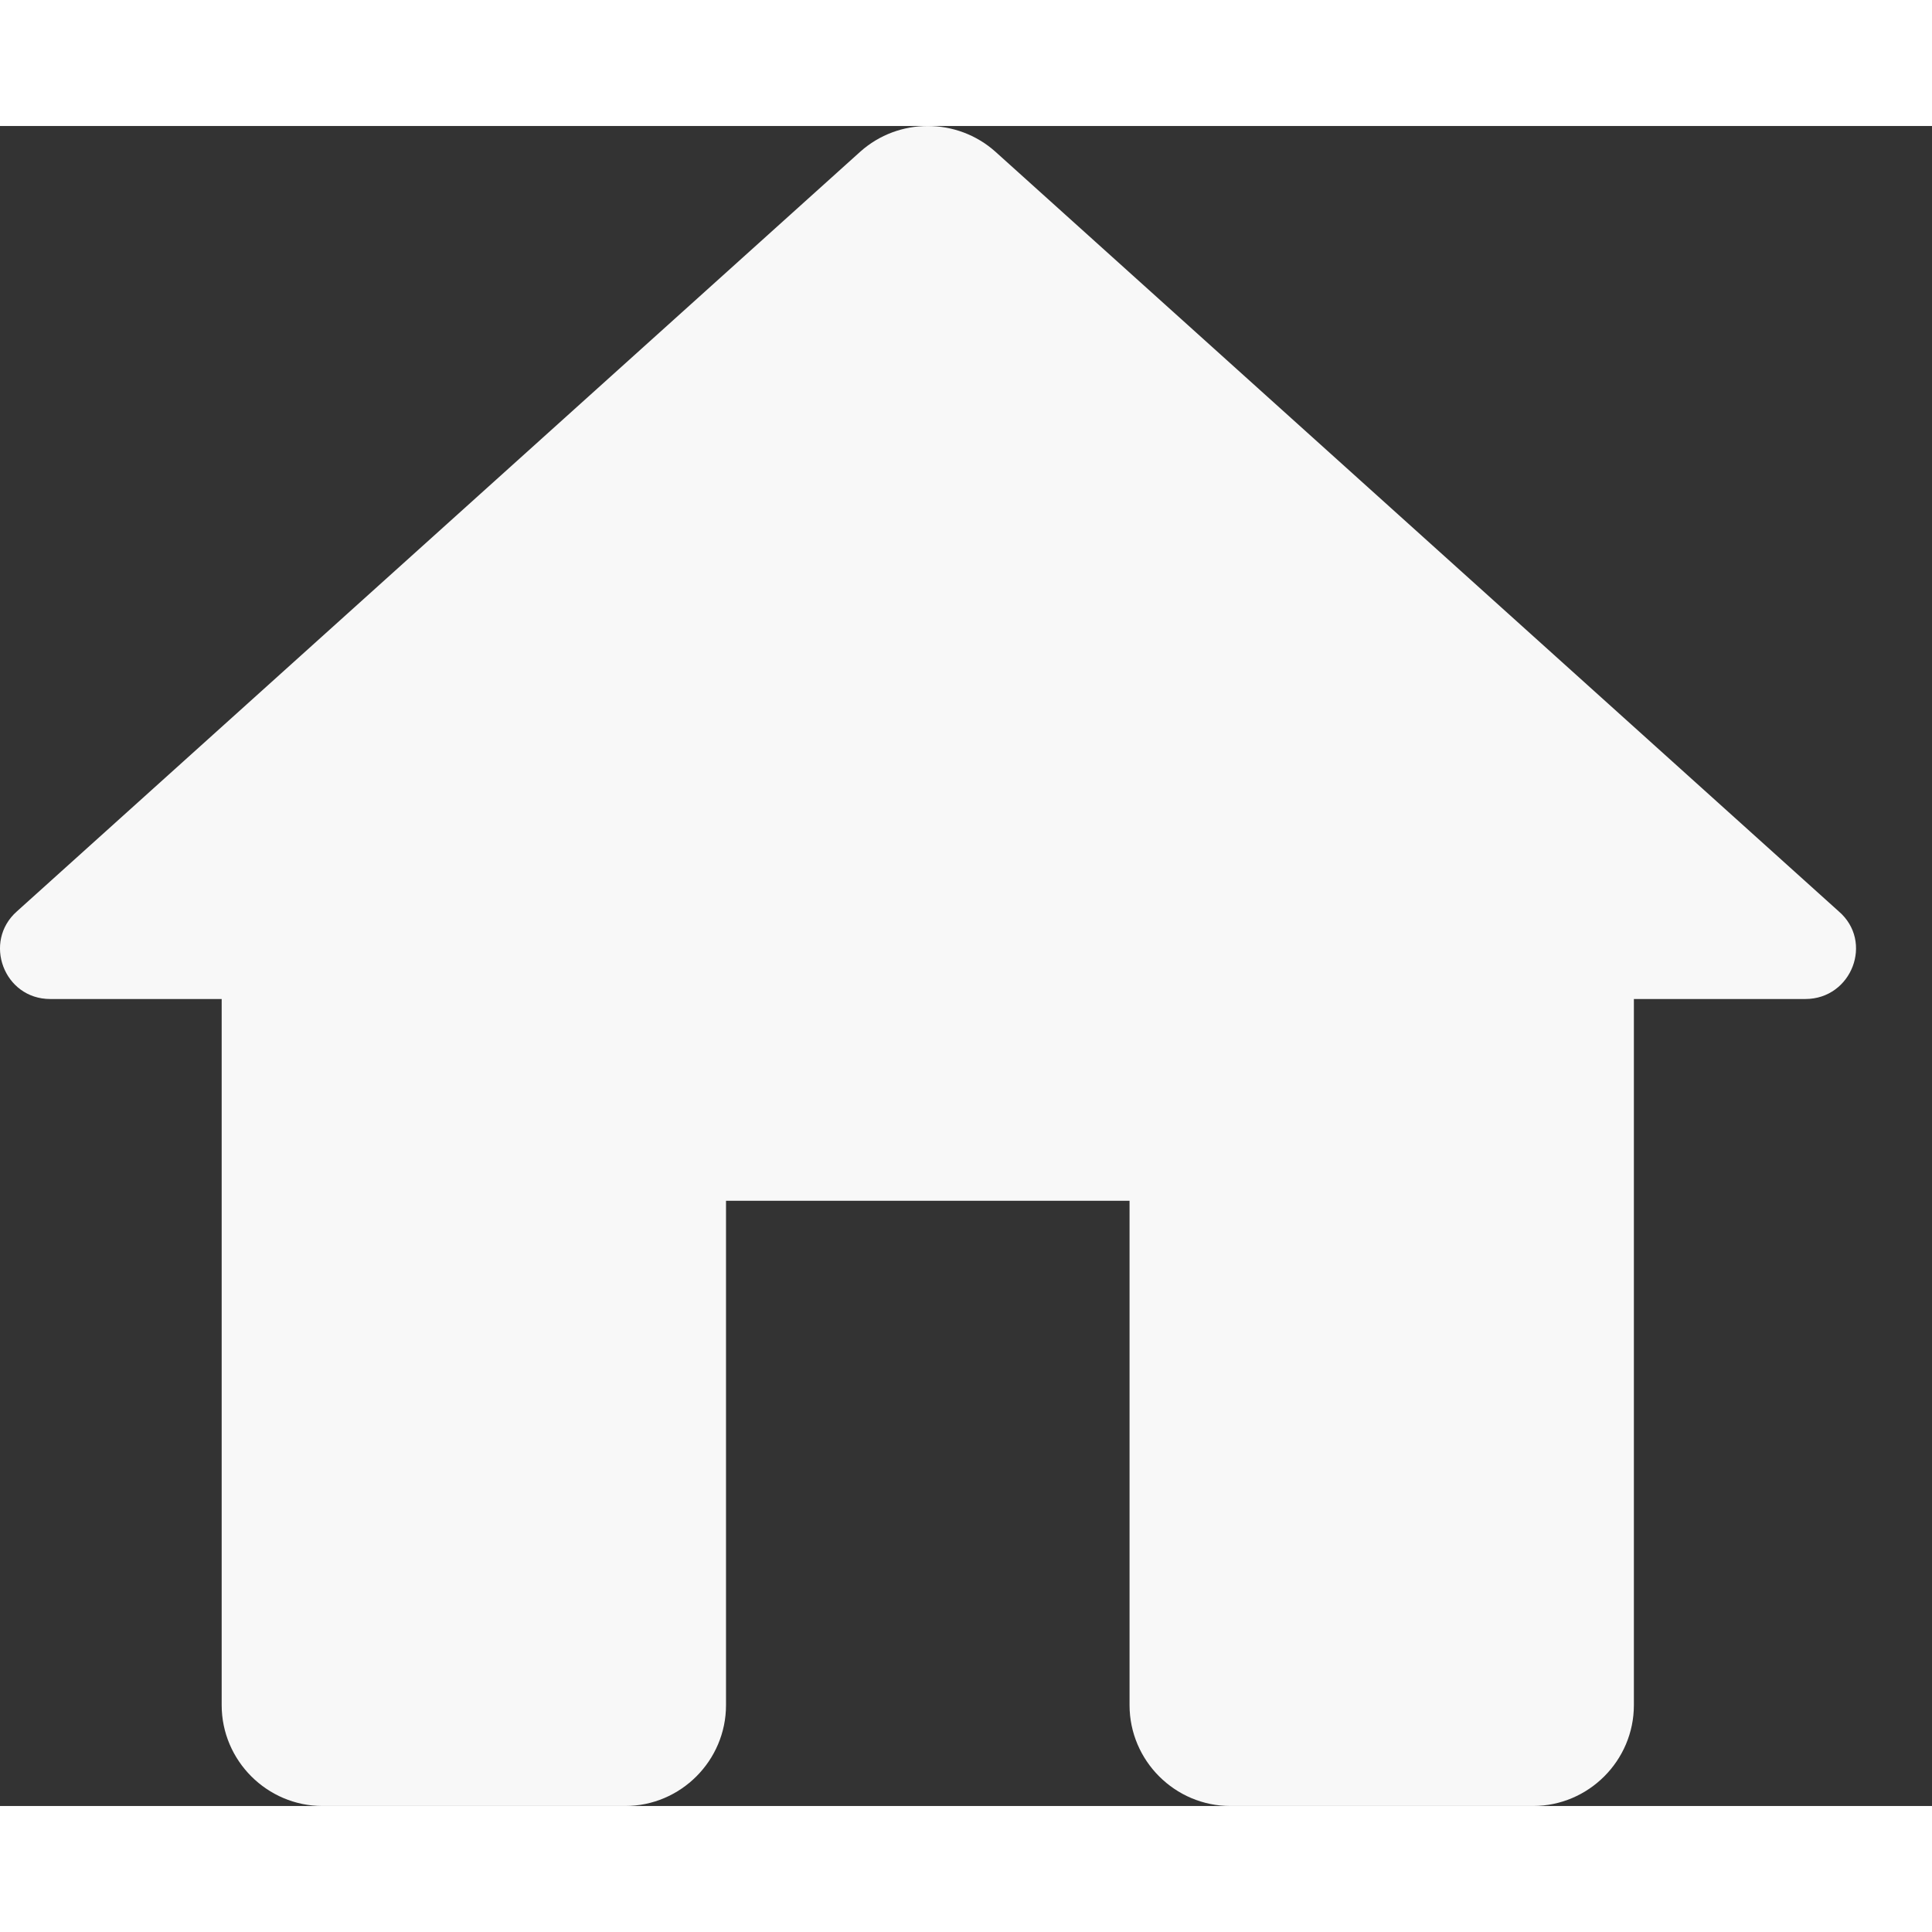 <svg
                  width="22"
                  height="22"
                  viewBox="0 0 23 20"
                  fill="none"
                  xmlns="http://www.w3.org/2000/svg"
                >
                  <rect x="0" y="0" width="23" height="20" fill="#333333" stroke="none"/>
                  <path
                    d="M8.643 18.799V12.795H13.447V18.799C13.447 19.46 13.987 20 14.648 20H18.25C18.911 20 19.451 19.46 19.451 18.799V10.393H21.492C22.045 10.393 22.309 9.709 21.889 9.349L11.85 0.306C11.393 -0.102 10.697 -0.102 10.241 0.306L0.202 9.349C-0.207 9.709 0.045 10.393 0.598 10.393H2.639V18.799C2.639 19.46 3.18 20 3.84 20H7.443C8.103 20 8.643 19.46 8.643 18.799Z"
                    fill="#F8F8F8"
                  />
                </svg>